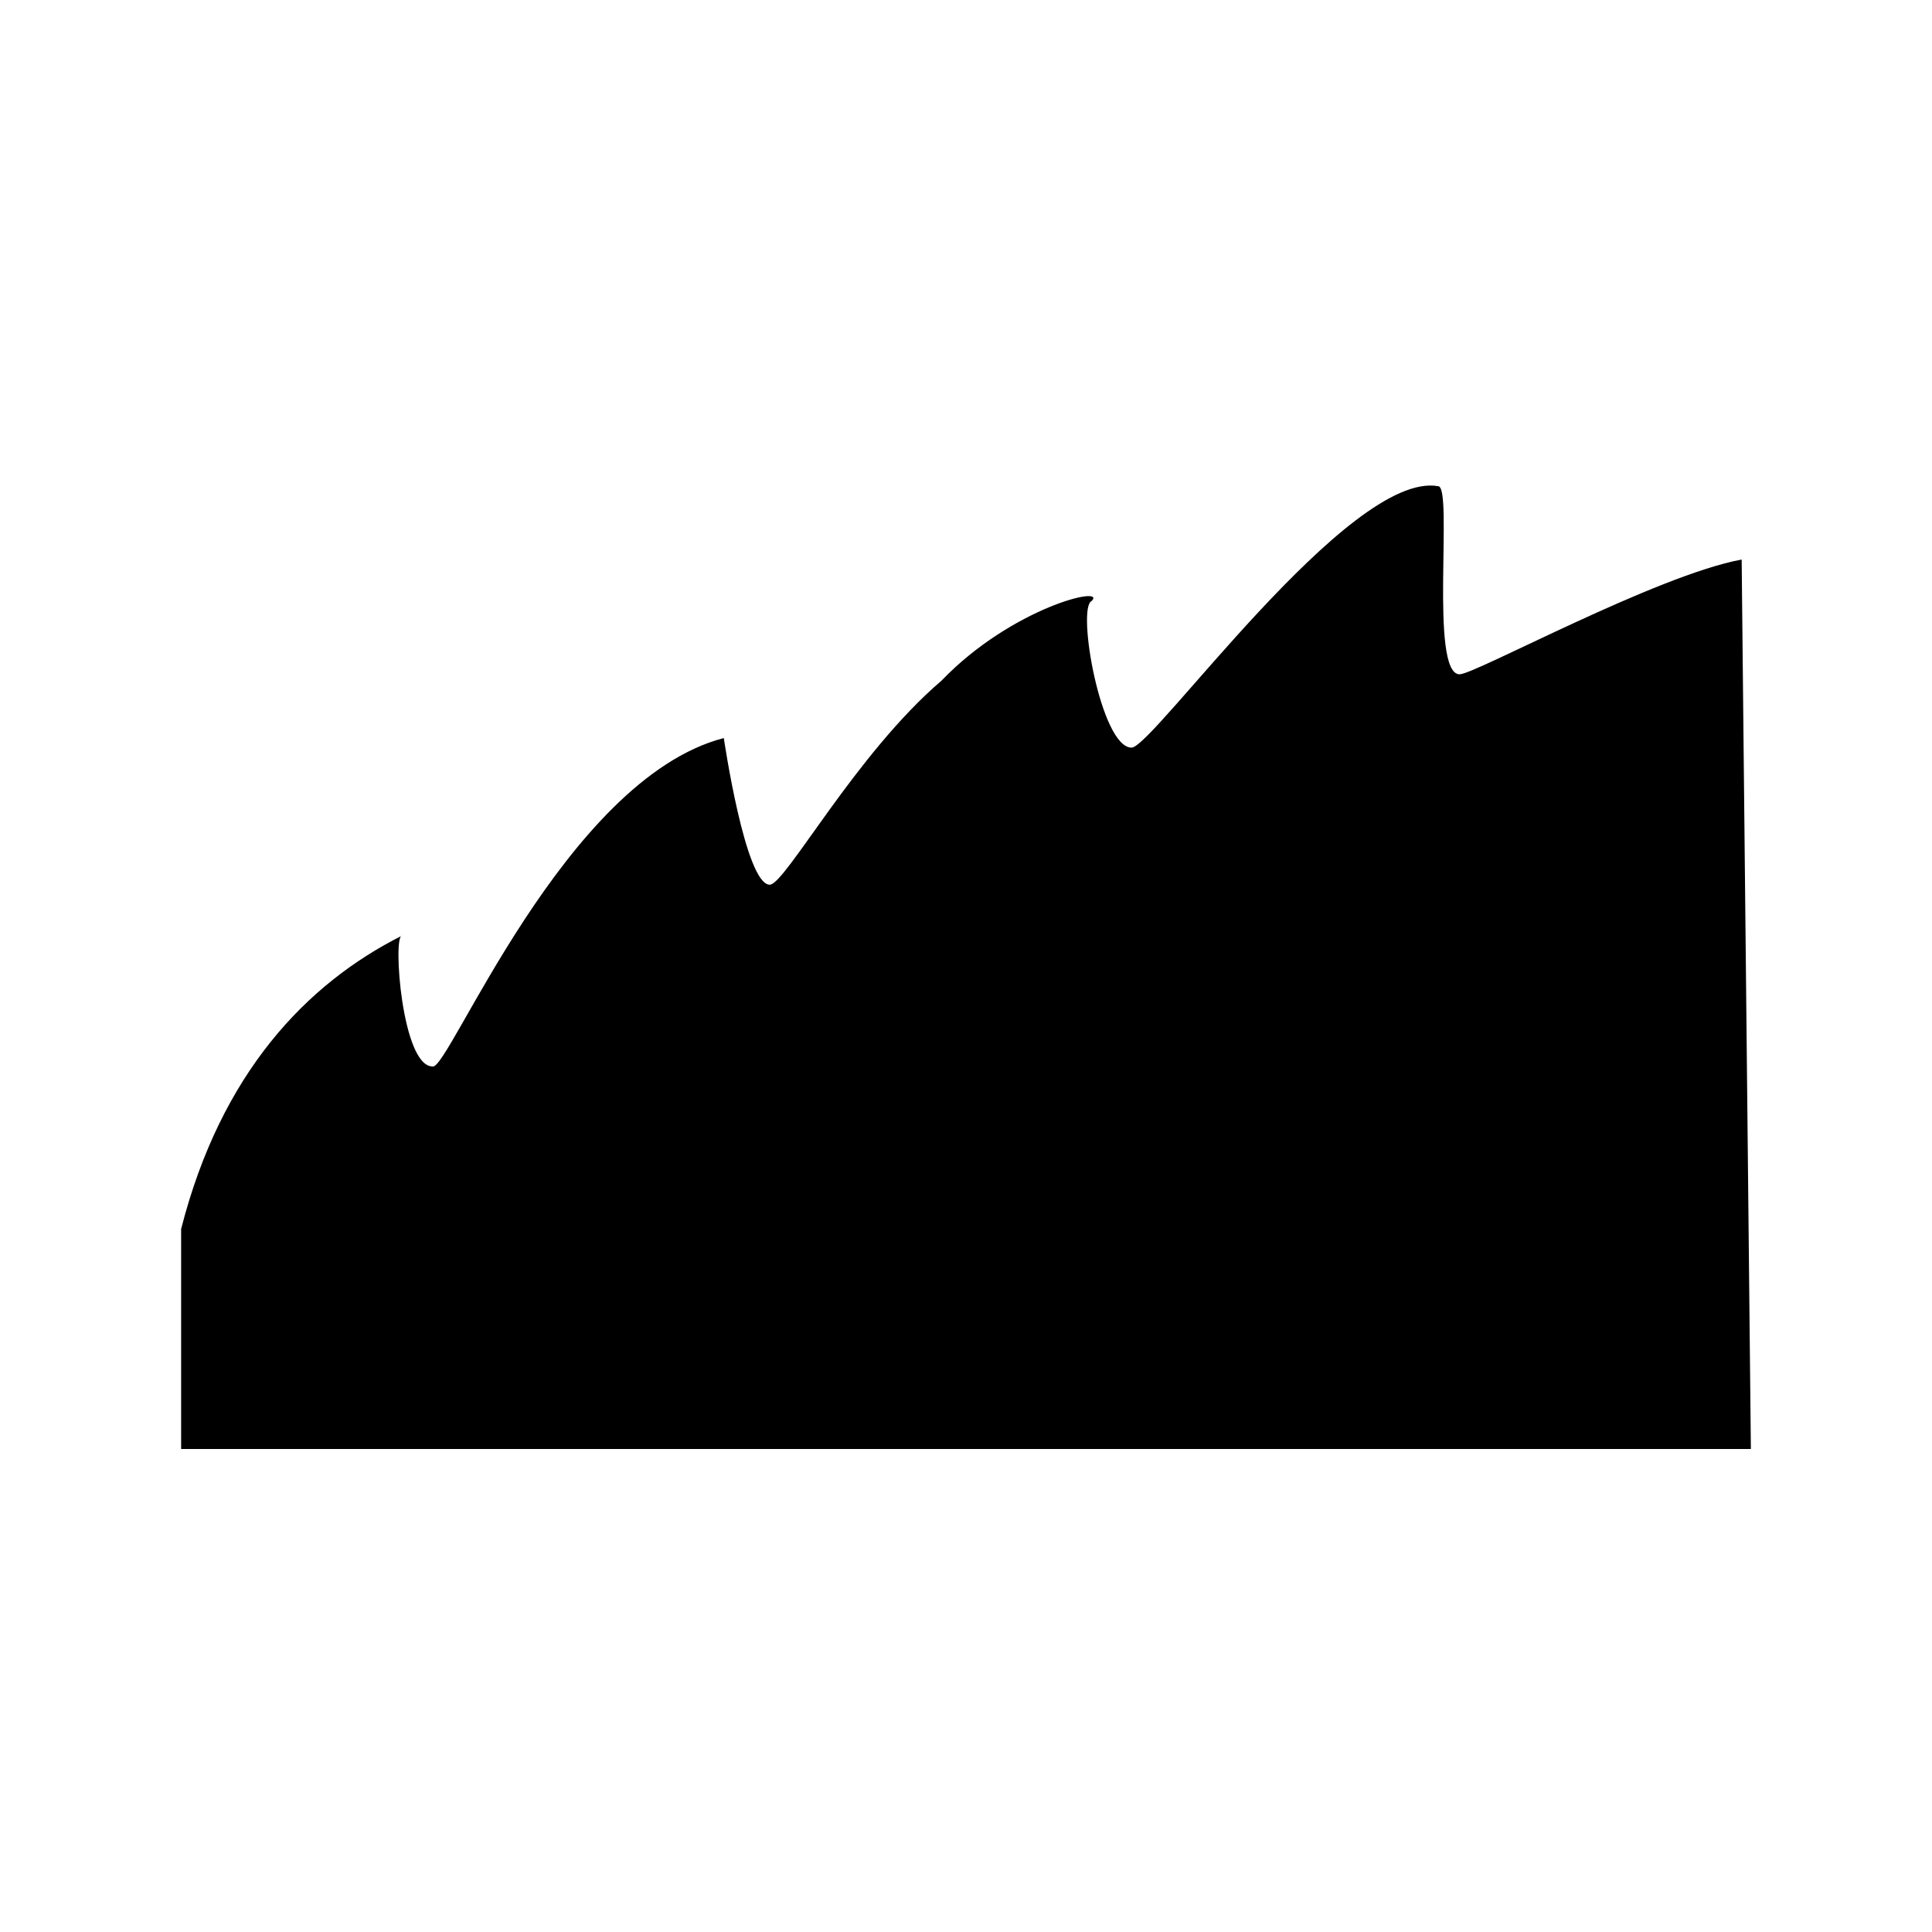 <?xml version="1.0" encoding="UTF-8"?>
<svg width="64px" height="64px" viewBox="0 0 64 64" version="1.1" xmlns="http://www.w3.org/2000/svg" xmlns:xlink="http://www.w3.org/1999/xlink">
    <!-- Generator: Sketch 52.6 (67491) - http://www.bohemiancoding.com/sketch -->
    <title>leaves-serrate</title>
    <desc>Created with Sketch.</desc>
    <g id="leaves-serrate" stroke="none" stroke-width="1" fill="none" fill-rule="evenodd">
        <g id="icon-leaves-serrate" transform="translate(6, 16)" fill="#000000">
            <path d="M0,32 L52,32 L51.695,2.535 C48.852,3.063 42.859,6.337 42.352,6.337 C41.336,6.337 42.148,0.106 41.641,0.106 C38.695,-0.422 32.195,8.766 31.484,8.766 C30.469,8.766 29.656,4.119 30.164,3.908 C30.672,3.38 27.523,4.119 25.188,6.548 C22.344,8.977 20.008,13.307 19.5,13.307 C18.688,13.307 17.977,8.449 17.977,8.449 C12.695,9.822 8.836,19.538 8.328,19.327 C7.312,19.327 7.008,14.997 7.312,14.997 C4.164,16.581 1.32,19.538 0,24.713 L0,32 Z" id="Path"></path>
        </g>
    </g>
</svg>